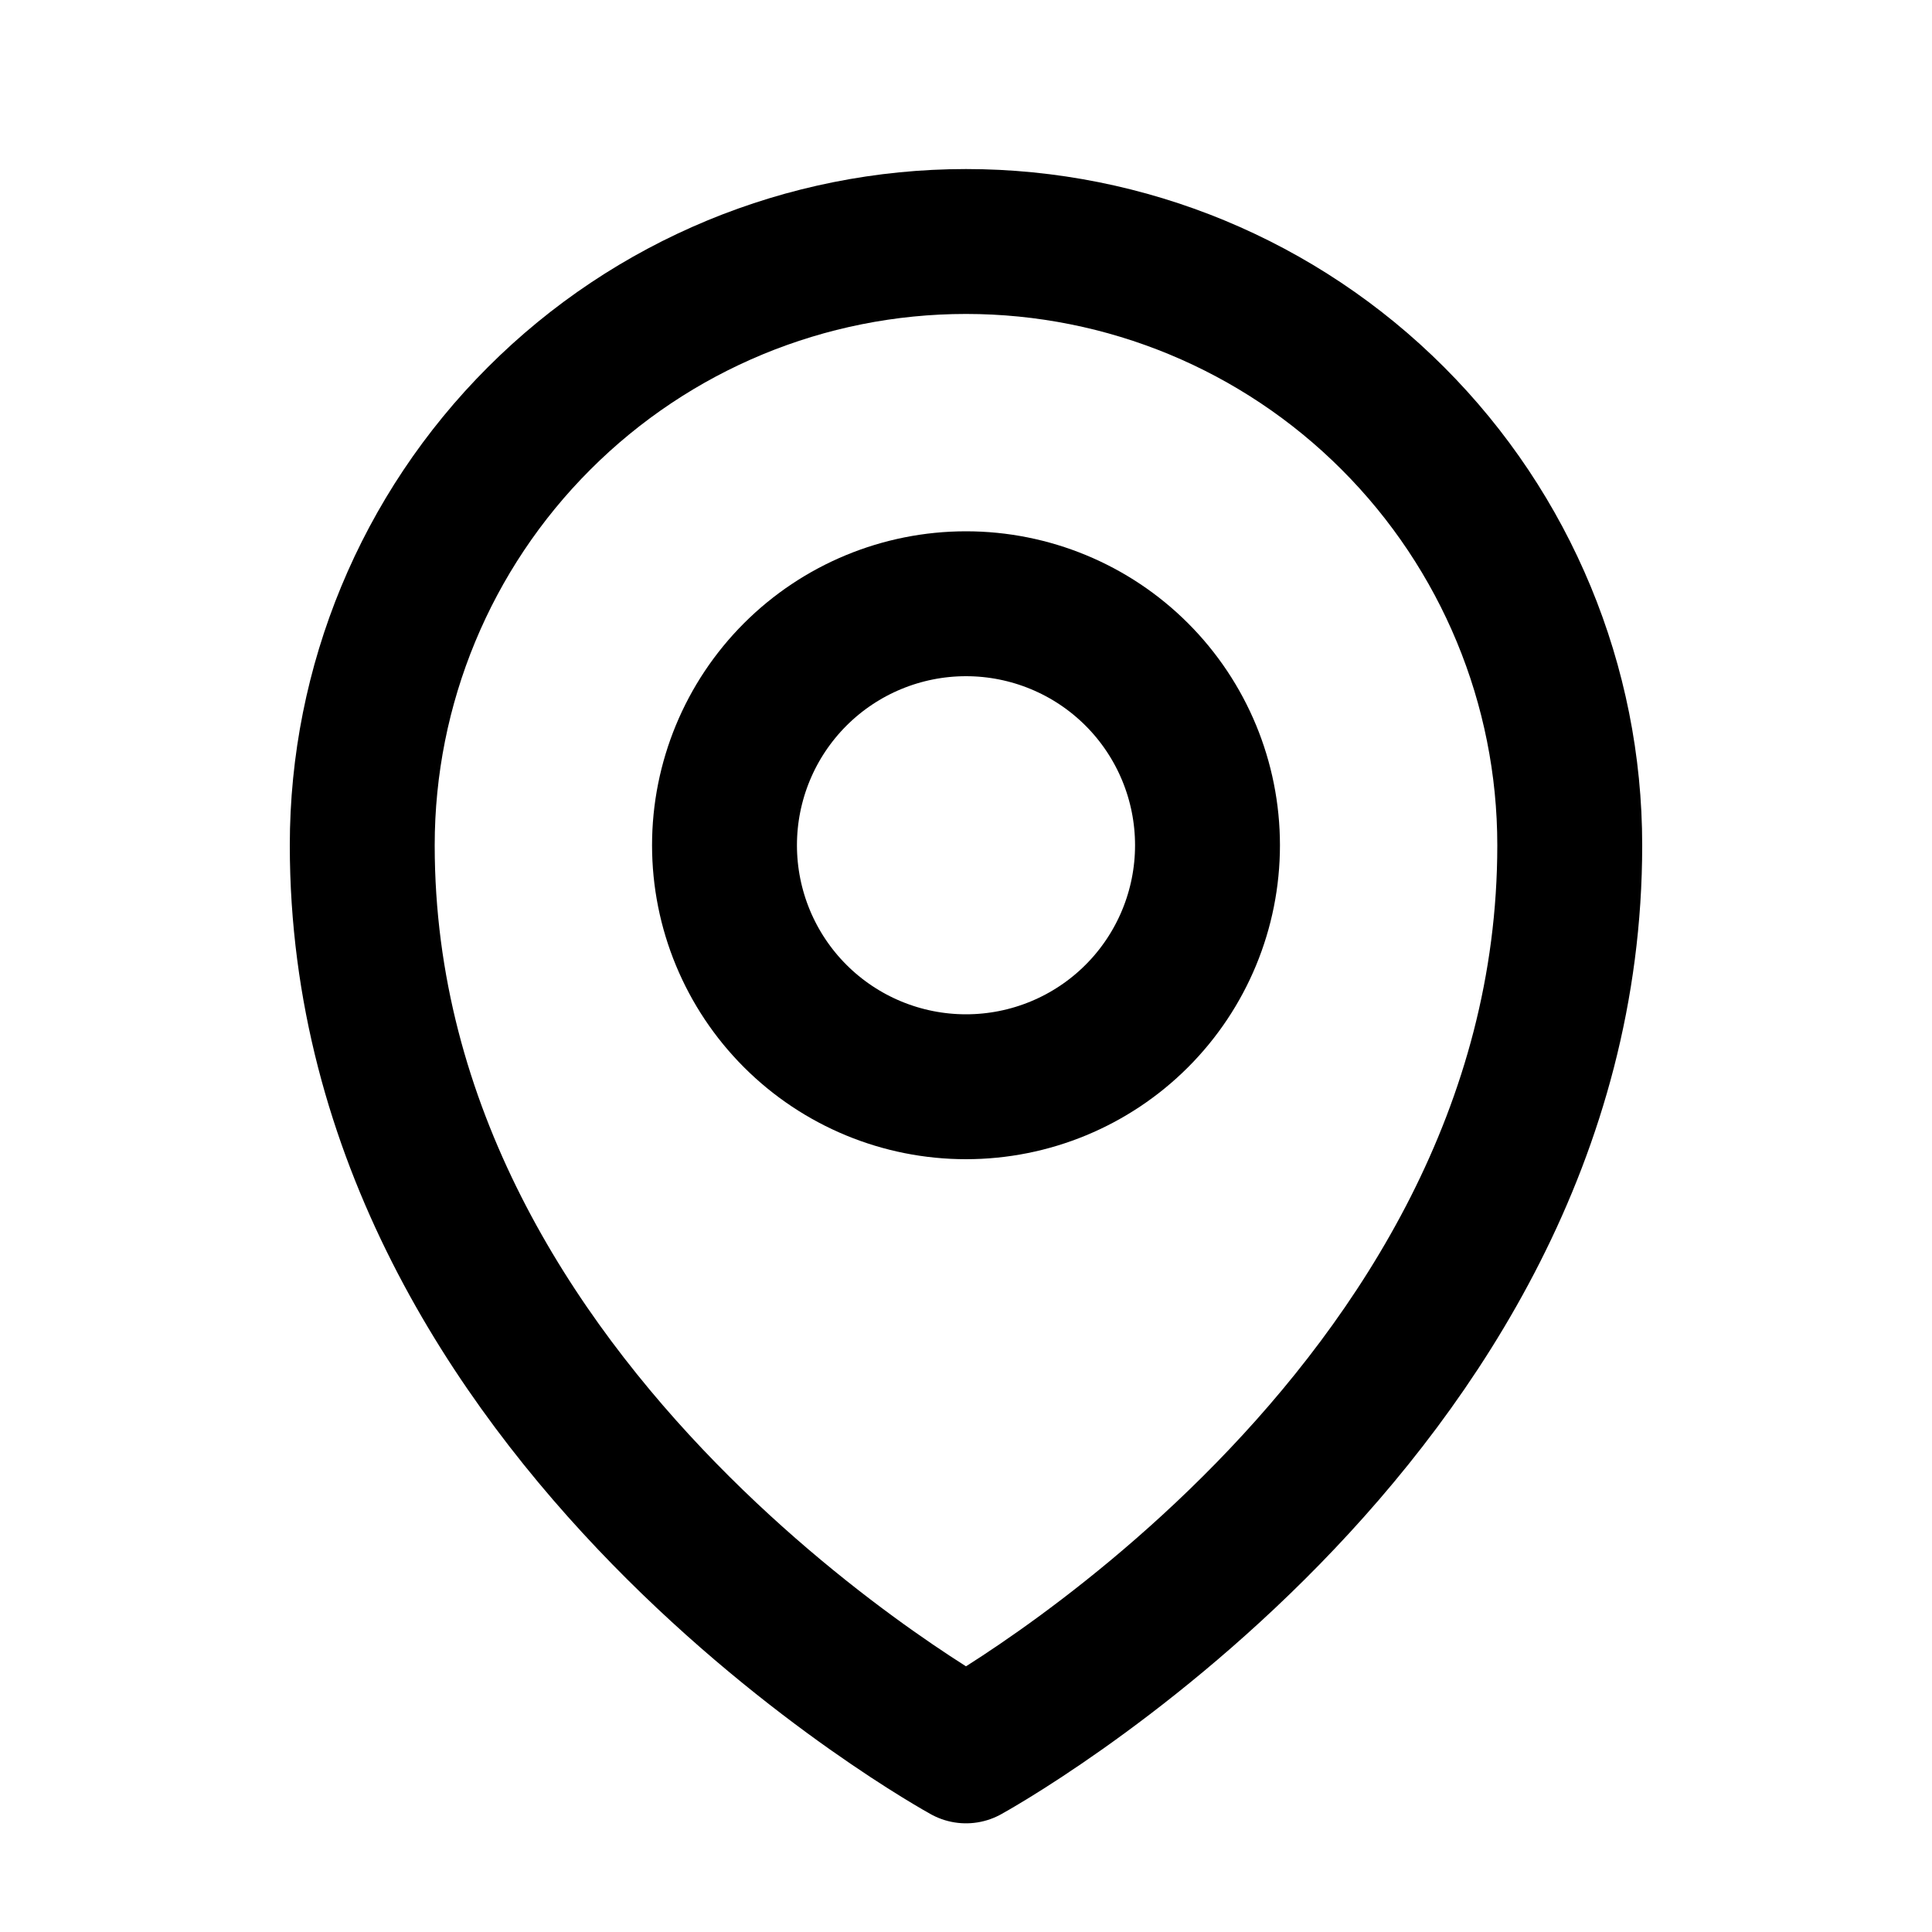 <svg viewBox="0 0 20 20" fill="none" xmlns="http://www.w3.org/2000/svg">
  <path d="M12.5 8.75C12.5 9.413 12.237 10.049 11.768 10.518C11.299 10.987 10.663 11.25 10 11.25C9.337 11.25 8.701 10.987 8.232 10.518C7.763 10.049 7.5 9.413 7.5 8.75C7.5 8.087 7.763 7.451 8.232 6.982C8.701 6.513 9.337 6.25 10 6.25C10.663 6.25 11.299 6.513 11.768 6.982C12.237 7.451 12.5 8.087 12.5 8.75Z" stroke="currentColor" stroke-width="1.5" stroke-linecap="round" stroke-linejoin="round"/>
  <path d="M16.25 8.75C16.25 14.702 10 18.125 10 18.125C10 18.125 3.75 14.702 3.75 8.75C3.75 7.092 4.408 5.503 5.581 4.331C6.753 3.158 8.342 2.5 10 2.5C11.658 2.5 13.247 3.158 14.419 4.331C15.591 5.503 16.25 7.092 16.25 8.75Z" stroke="currentColor" stroke-width="1.5" stroke-linecap="round" stroke-linejoin="round"/>
</svg>